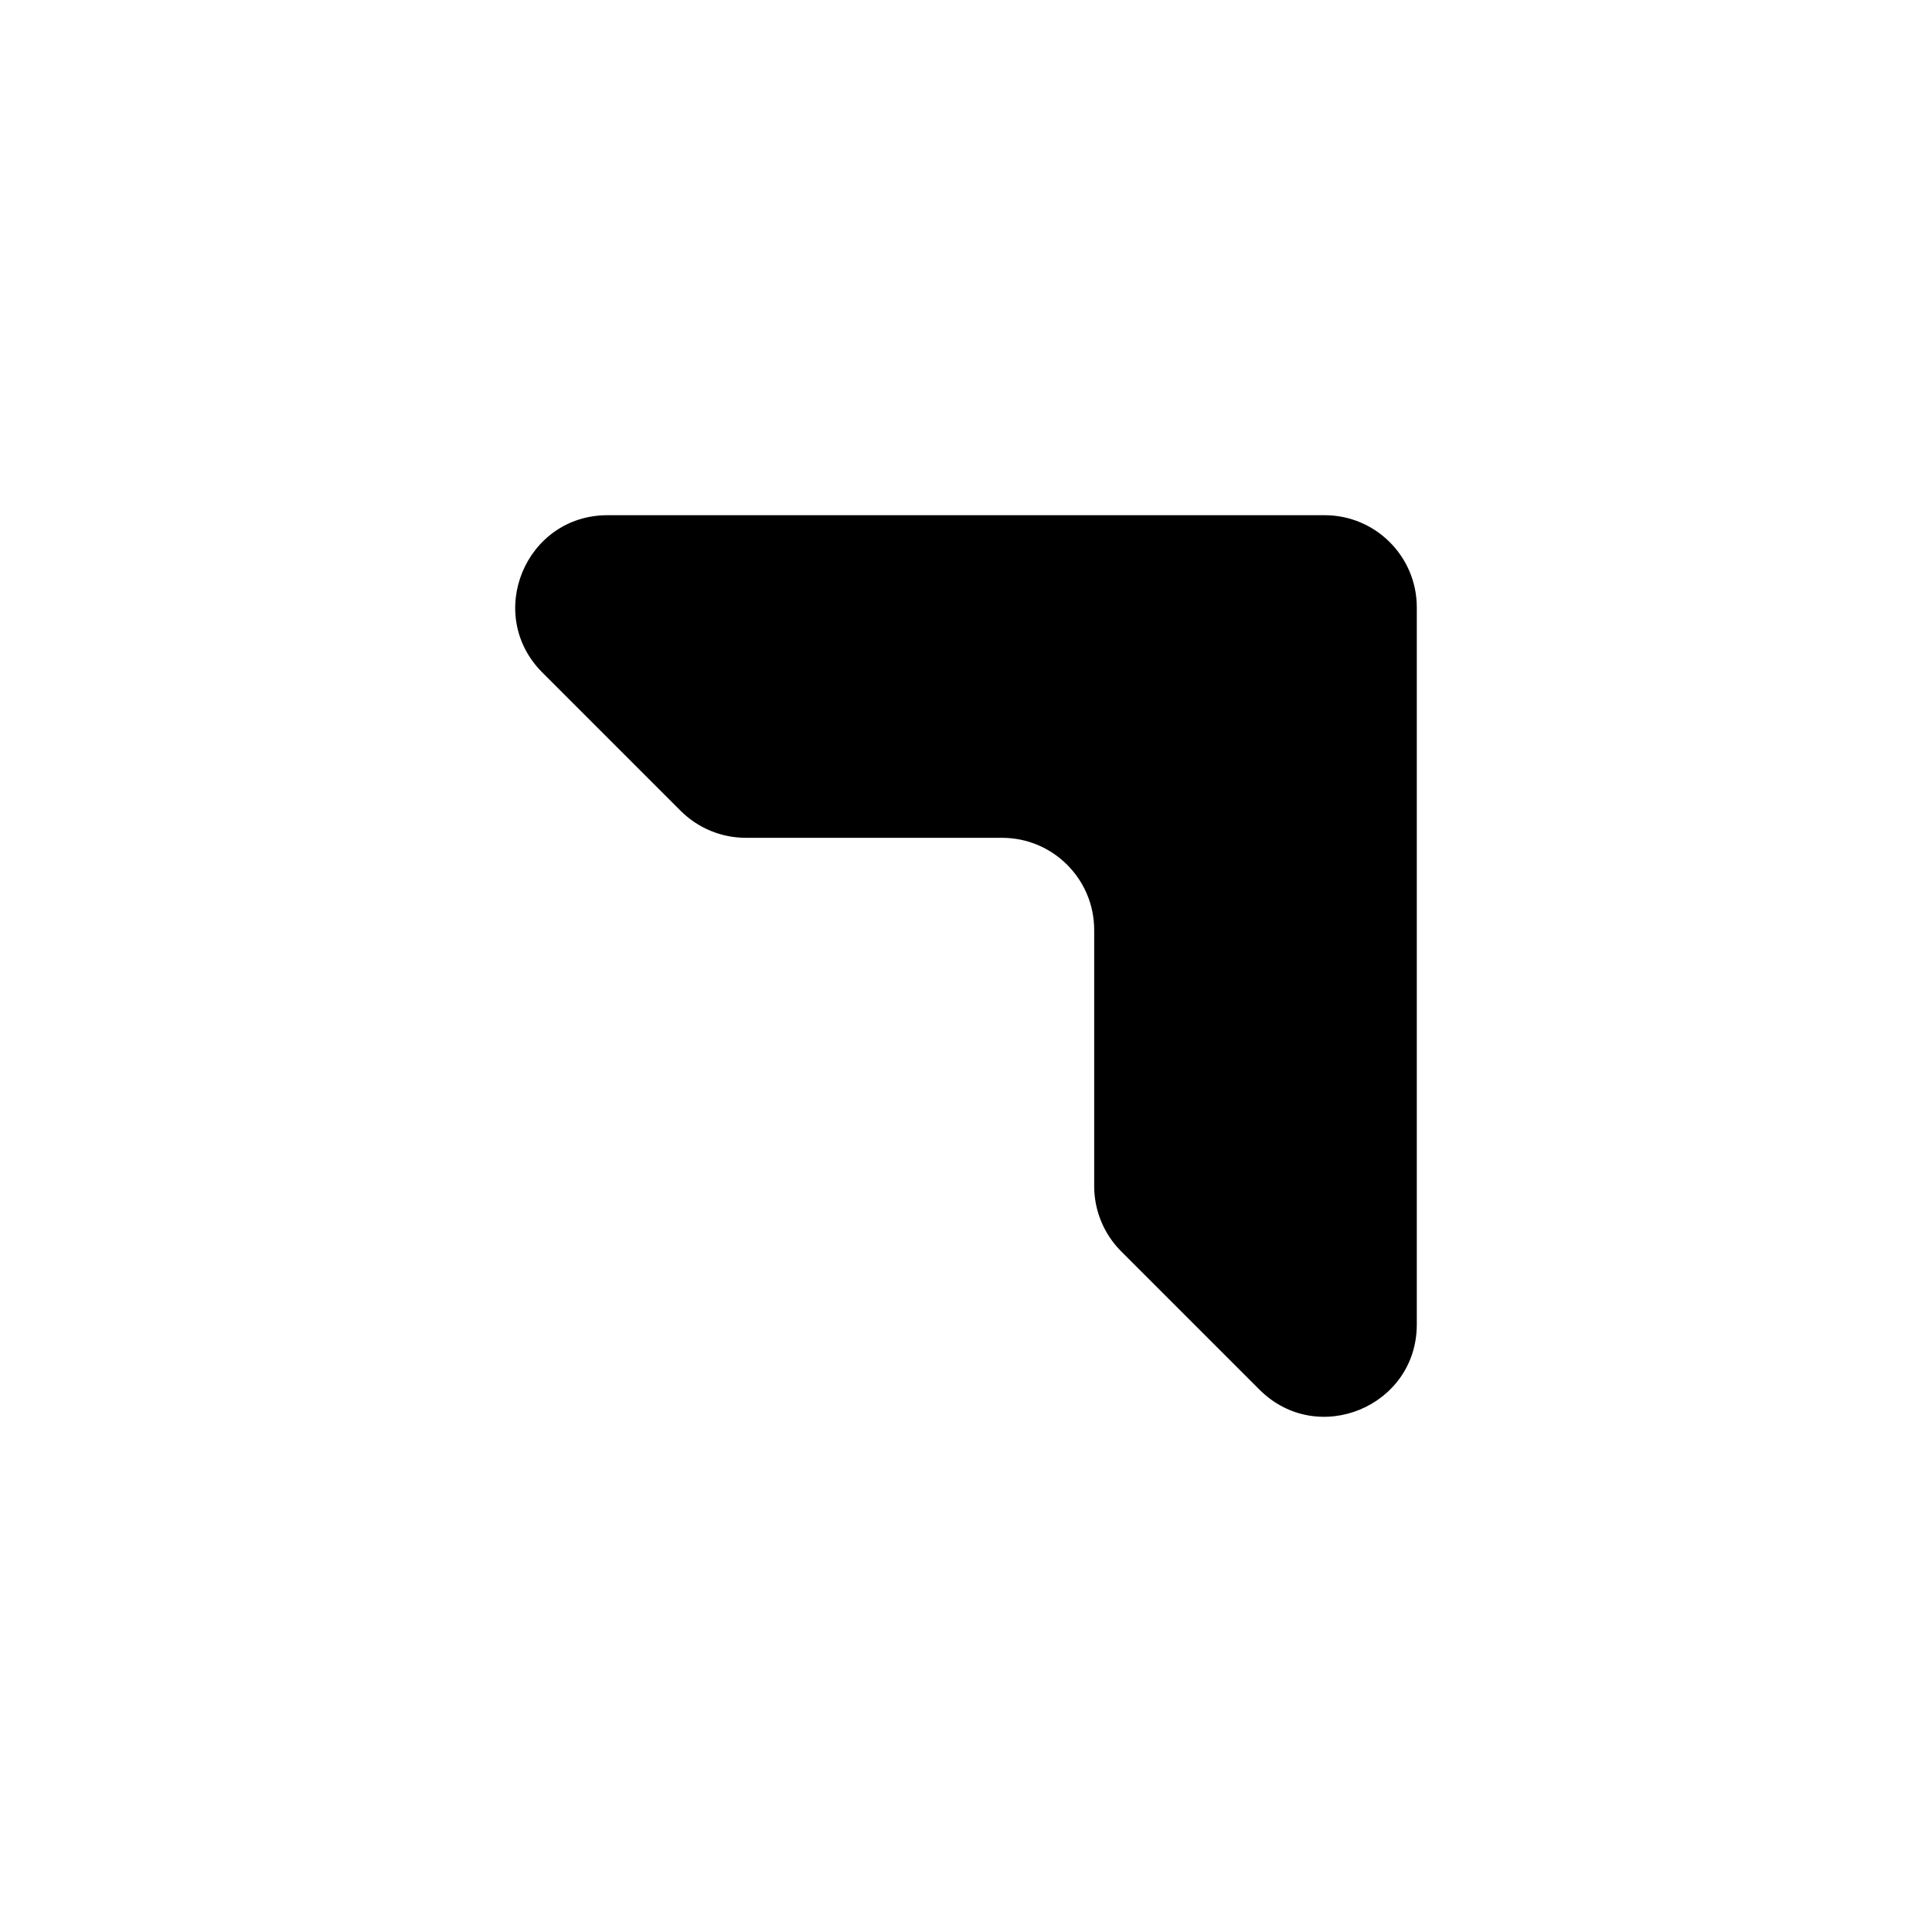 <svg width="300" height="300" viewBox="0 0 300 300" fill="none" xmlns="http://www.w3.org/2000/svg">
<rect width="300" height="300" fill="white"/>
<path d="M195.566 215.779C204.583 224.796 220 218.41 220 205.659V94.313C220 86.408 213.592 80 205.688 80H94.342C81.59 80 75.204 95.417 84.221 104.433L105.69 125.903C108.375 128.587 112.015 130.095 115.811 130.095H155.592C163.497 130.095 169.905 136.503 169.905 144.408V184.19C169.905 187.985 171.413 191.626 174.097 194.31L195.566 215.779Z" fill="black"/>
</svg>
